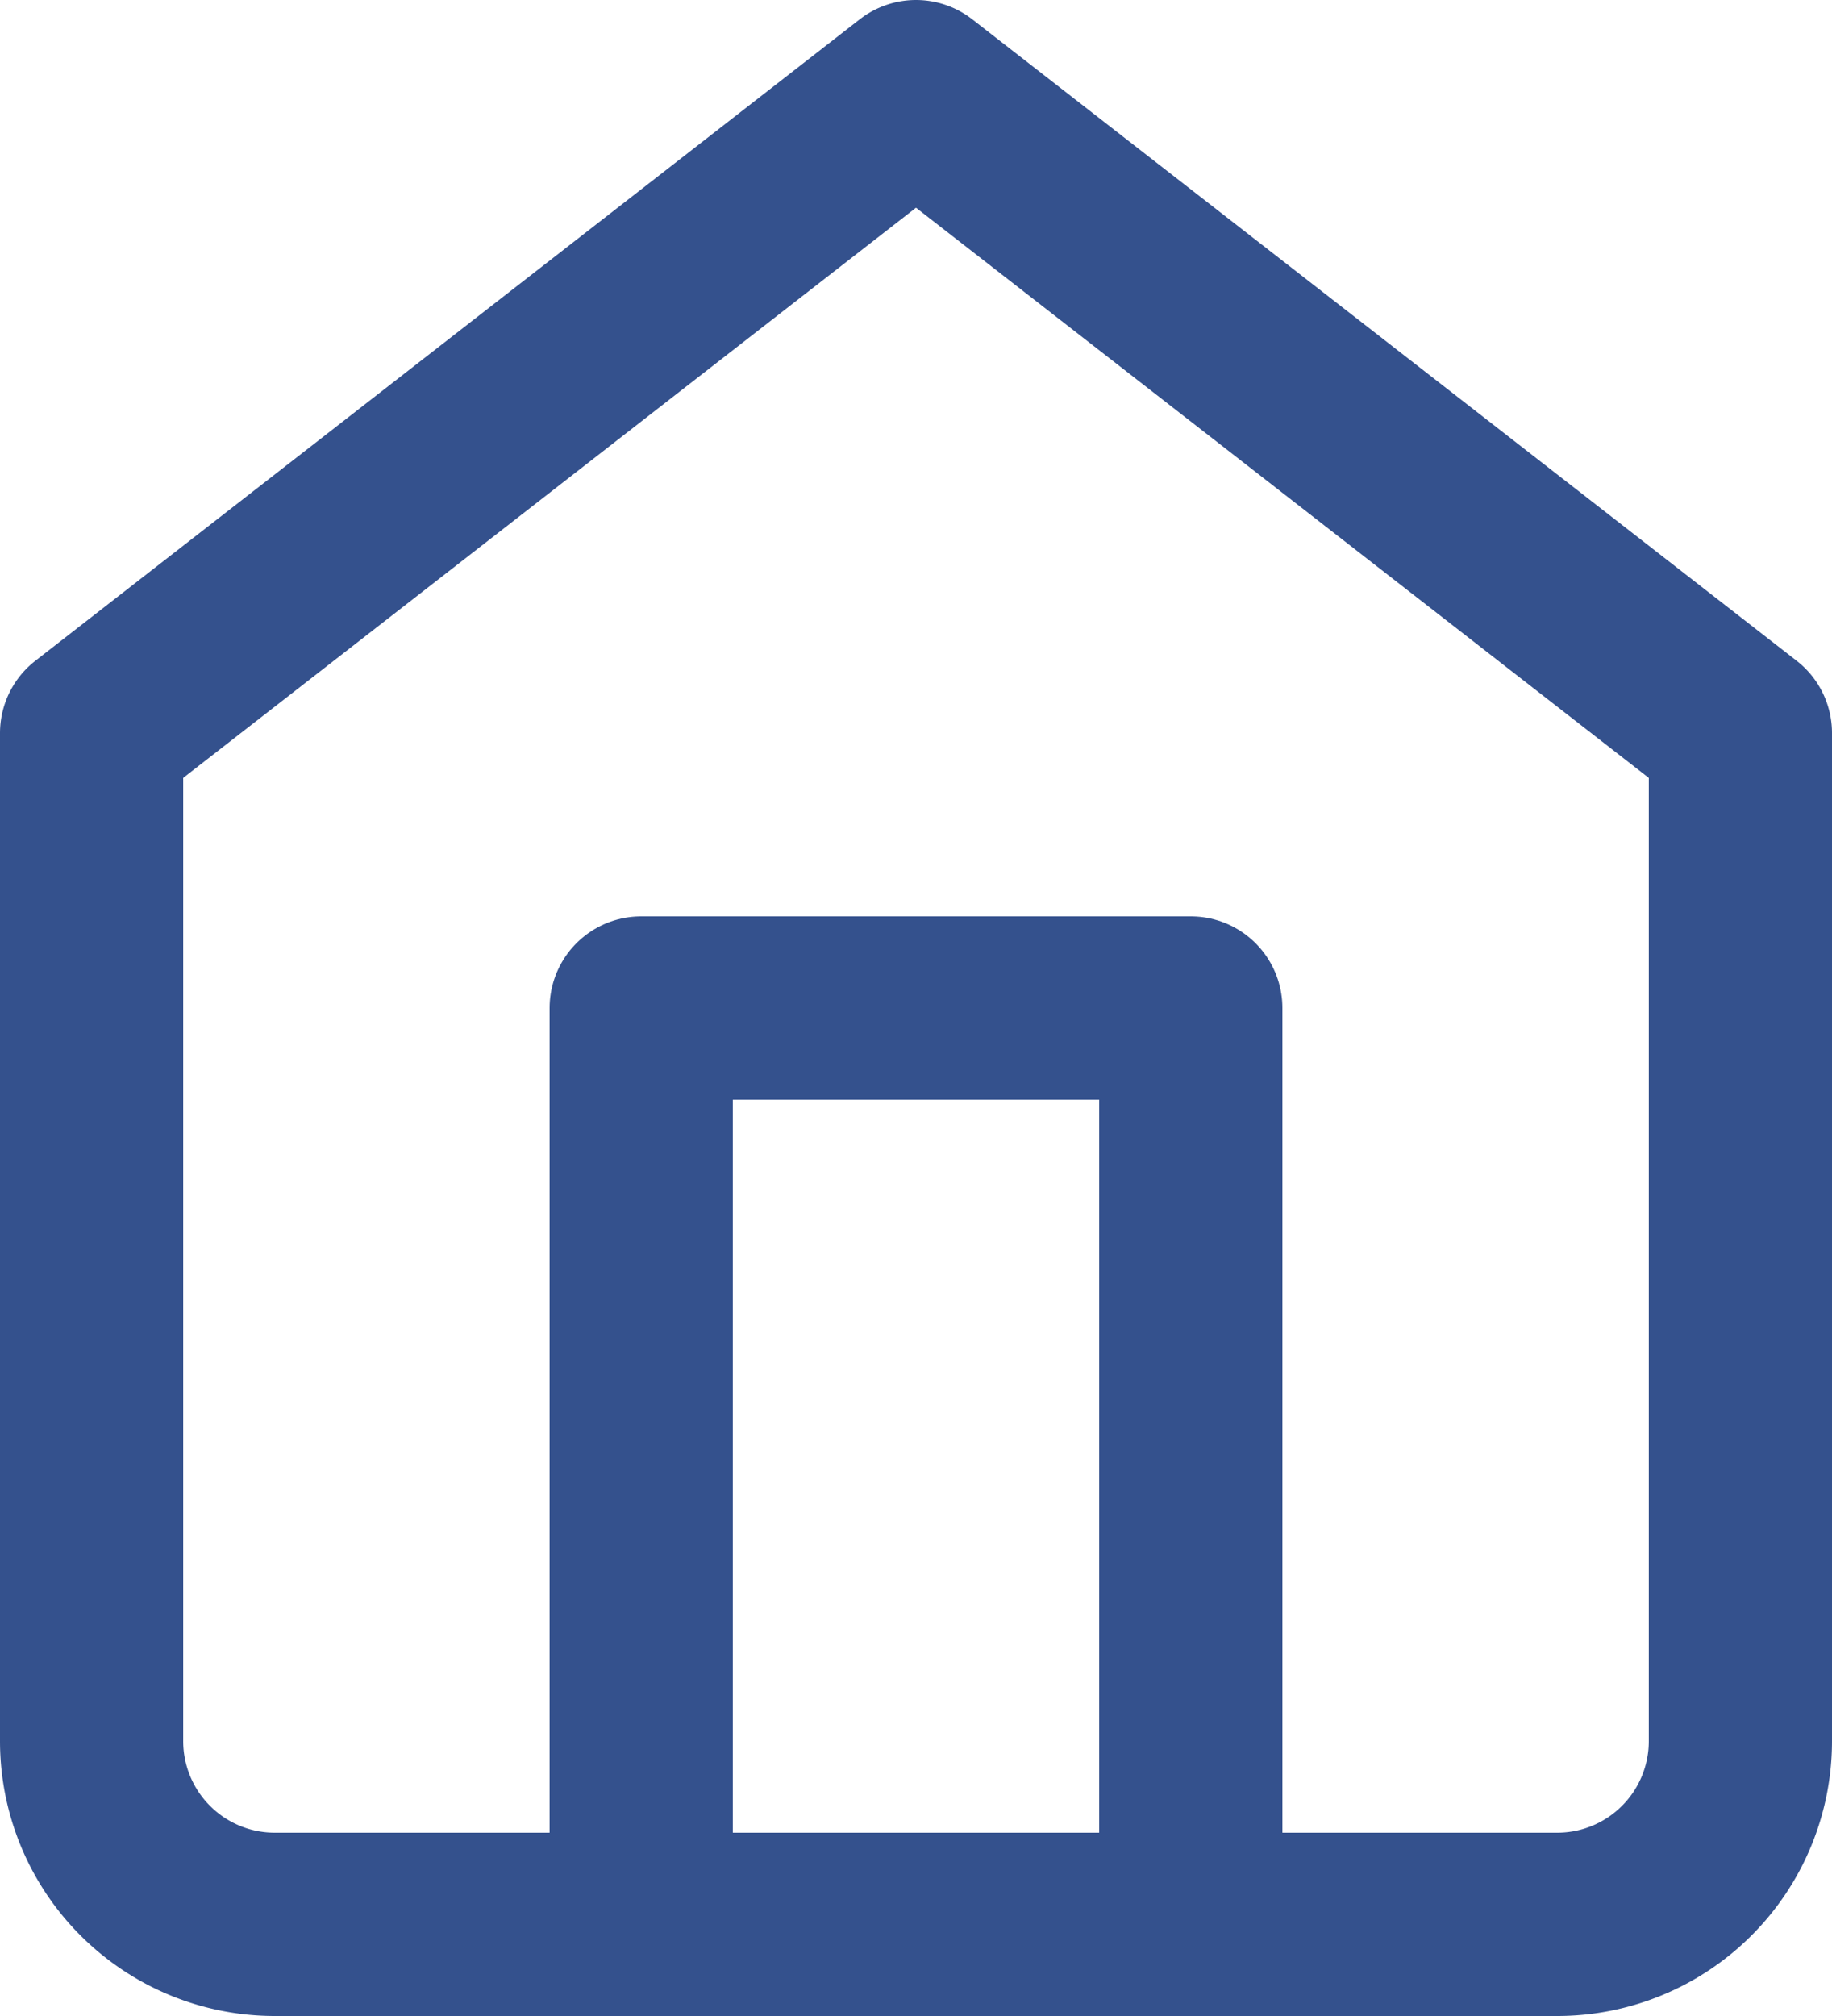 <svg xmlns="http://www.w3.org/2000/svg" width="30" height="33" viewBox="0 0 30 33">
  <g id="Icon_feather-home" data-name="Icon feather-home" transform="translate(-3 -1.5)">
    <path id="Path_33" data-name="Path 33" d="M4.5,13.5,18,3,31.5,13.5V30a3,3,0,0,1-3,3H7.5a3,3,0,0,1-3-3Z" fill="none" stroke="#34518d" stroke-linecap="round" stroke-linejoin="round" stroke-width="3"/>
    <path id="Path_34" data-name="Path 34" d="M13.5,33V18h9V33" fill="none" stroke="#34518d" stroke-linecap="round" stroke-linejoin="round" stroke-width="3"/>
  </g>
</svg>

